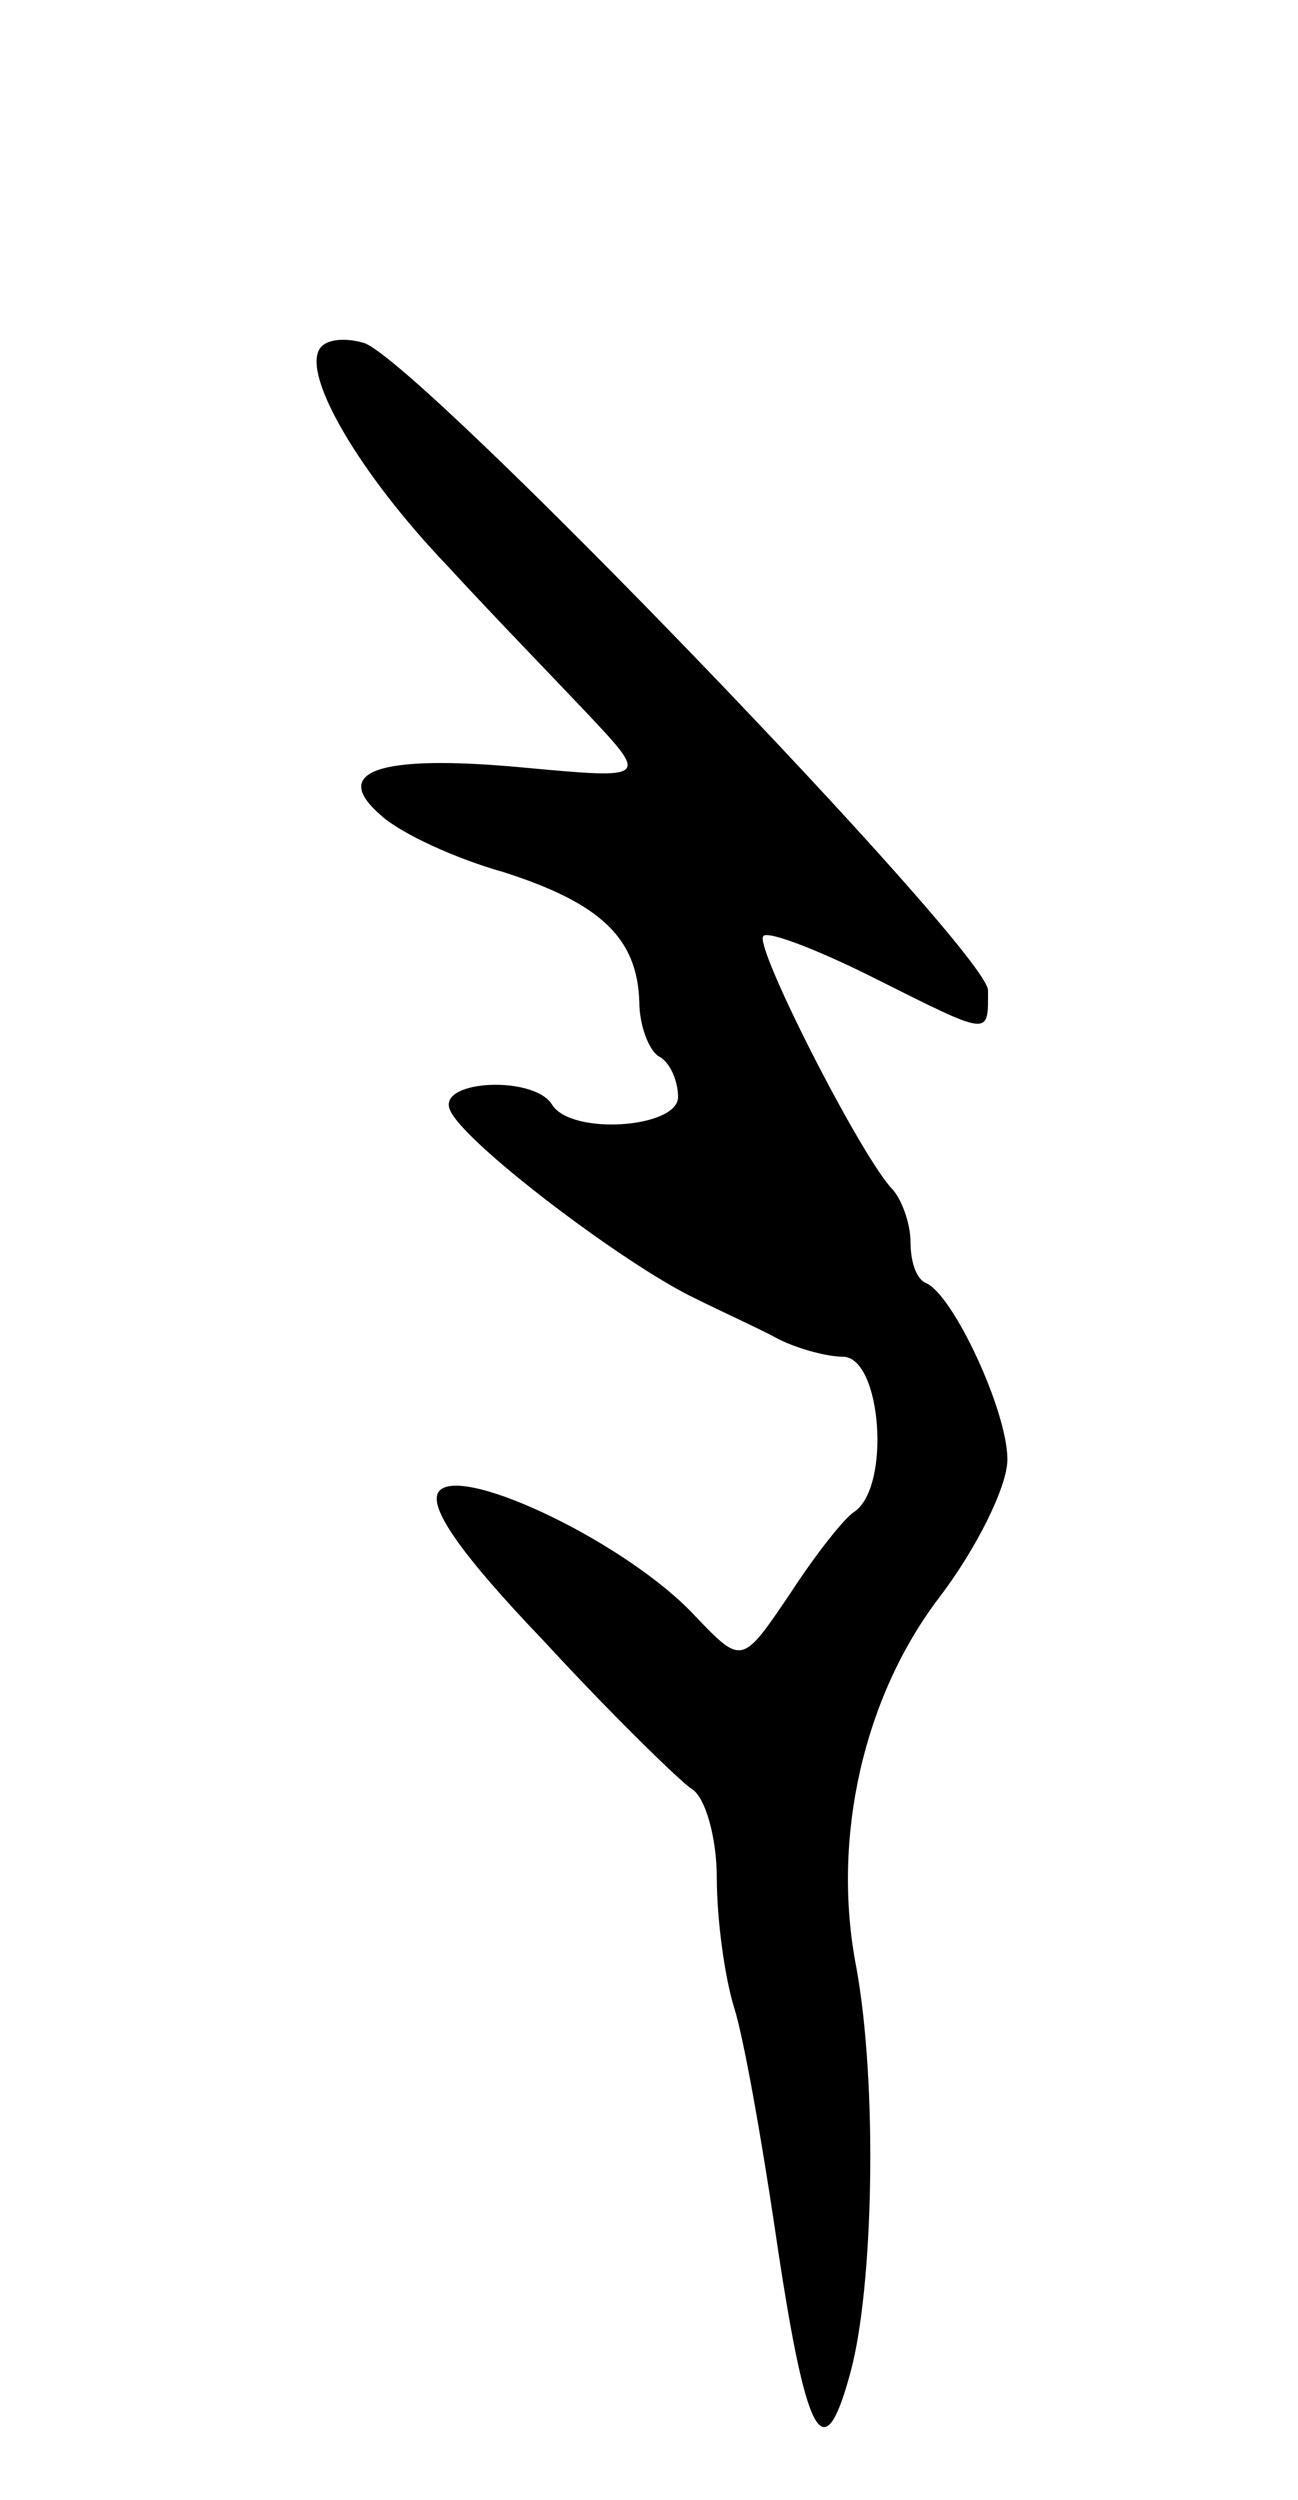 <svg version="1.0" xmlns="http://www.w3.org/2000/svg"
 width="67pt" height="129pt" viewBox="0 0 67 129"
 preserveAspectRatio="xMidYMid meet">
<g transform="translate(0,129) scale(0.1,-0.1)"
fill="#000000" stroke="none">
<path d="M165 1110 c-9 -14 21 -65 66 -112 22 -24 55 -58 72 -76 32 -34 32
-34 -33 -28 -75 7 -100 -2 -73 -25 10 -9 38 -22 63 -29 50 -16 69 -34 70 -67
0 -12 5 -25 10 -28 6 -3 10 -13 10 -21 0 -16 -55 -20 -65 -4 -9 15 -58 13 -53
-2 5 -16 91 -81 127 -98 14 -7 34 -16 43 -21 10 -5 25 -9 33 -9 20 0 25 -67 6
-80 -5 -3 -20 -22 -33 -42 -25 -37 -25 -37 -49 -12 -34 37 -119 78 -132 65 -7
-7 9 -31 54 -78 35 -38 70 -72 76 -76 7 -4 13 -25 13 -46 0 -21 4 -51 9 -67 5
-16 14 -67 21 -114 16 -109 25 -126 39 -74 12 44 14 149 3 209 -13 67 4 140
43 191 19 25 35 57 35 71 0 25 -28 85 -42 91 -5 2 -8 11 -8 21 0 9 -4 21 -9
27 -16 16 -72 126 -67 131 2 3 28 -7 56 -21 62 -31 60 -31 60 -7 0 20 -293
324 -322 334 -10 3 -20 2 -23 -3z"/>
</g>
</svg>
